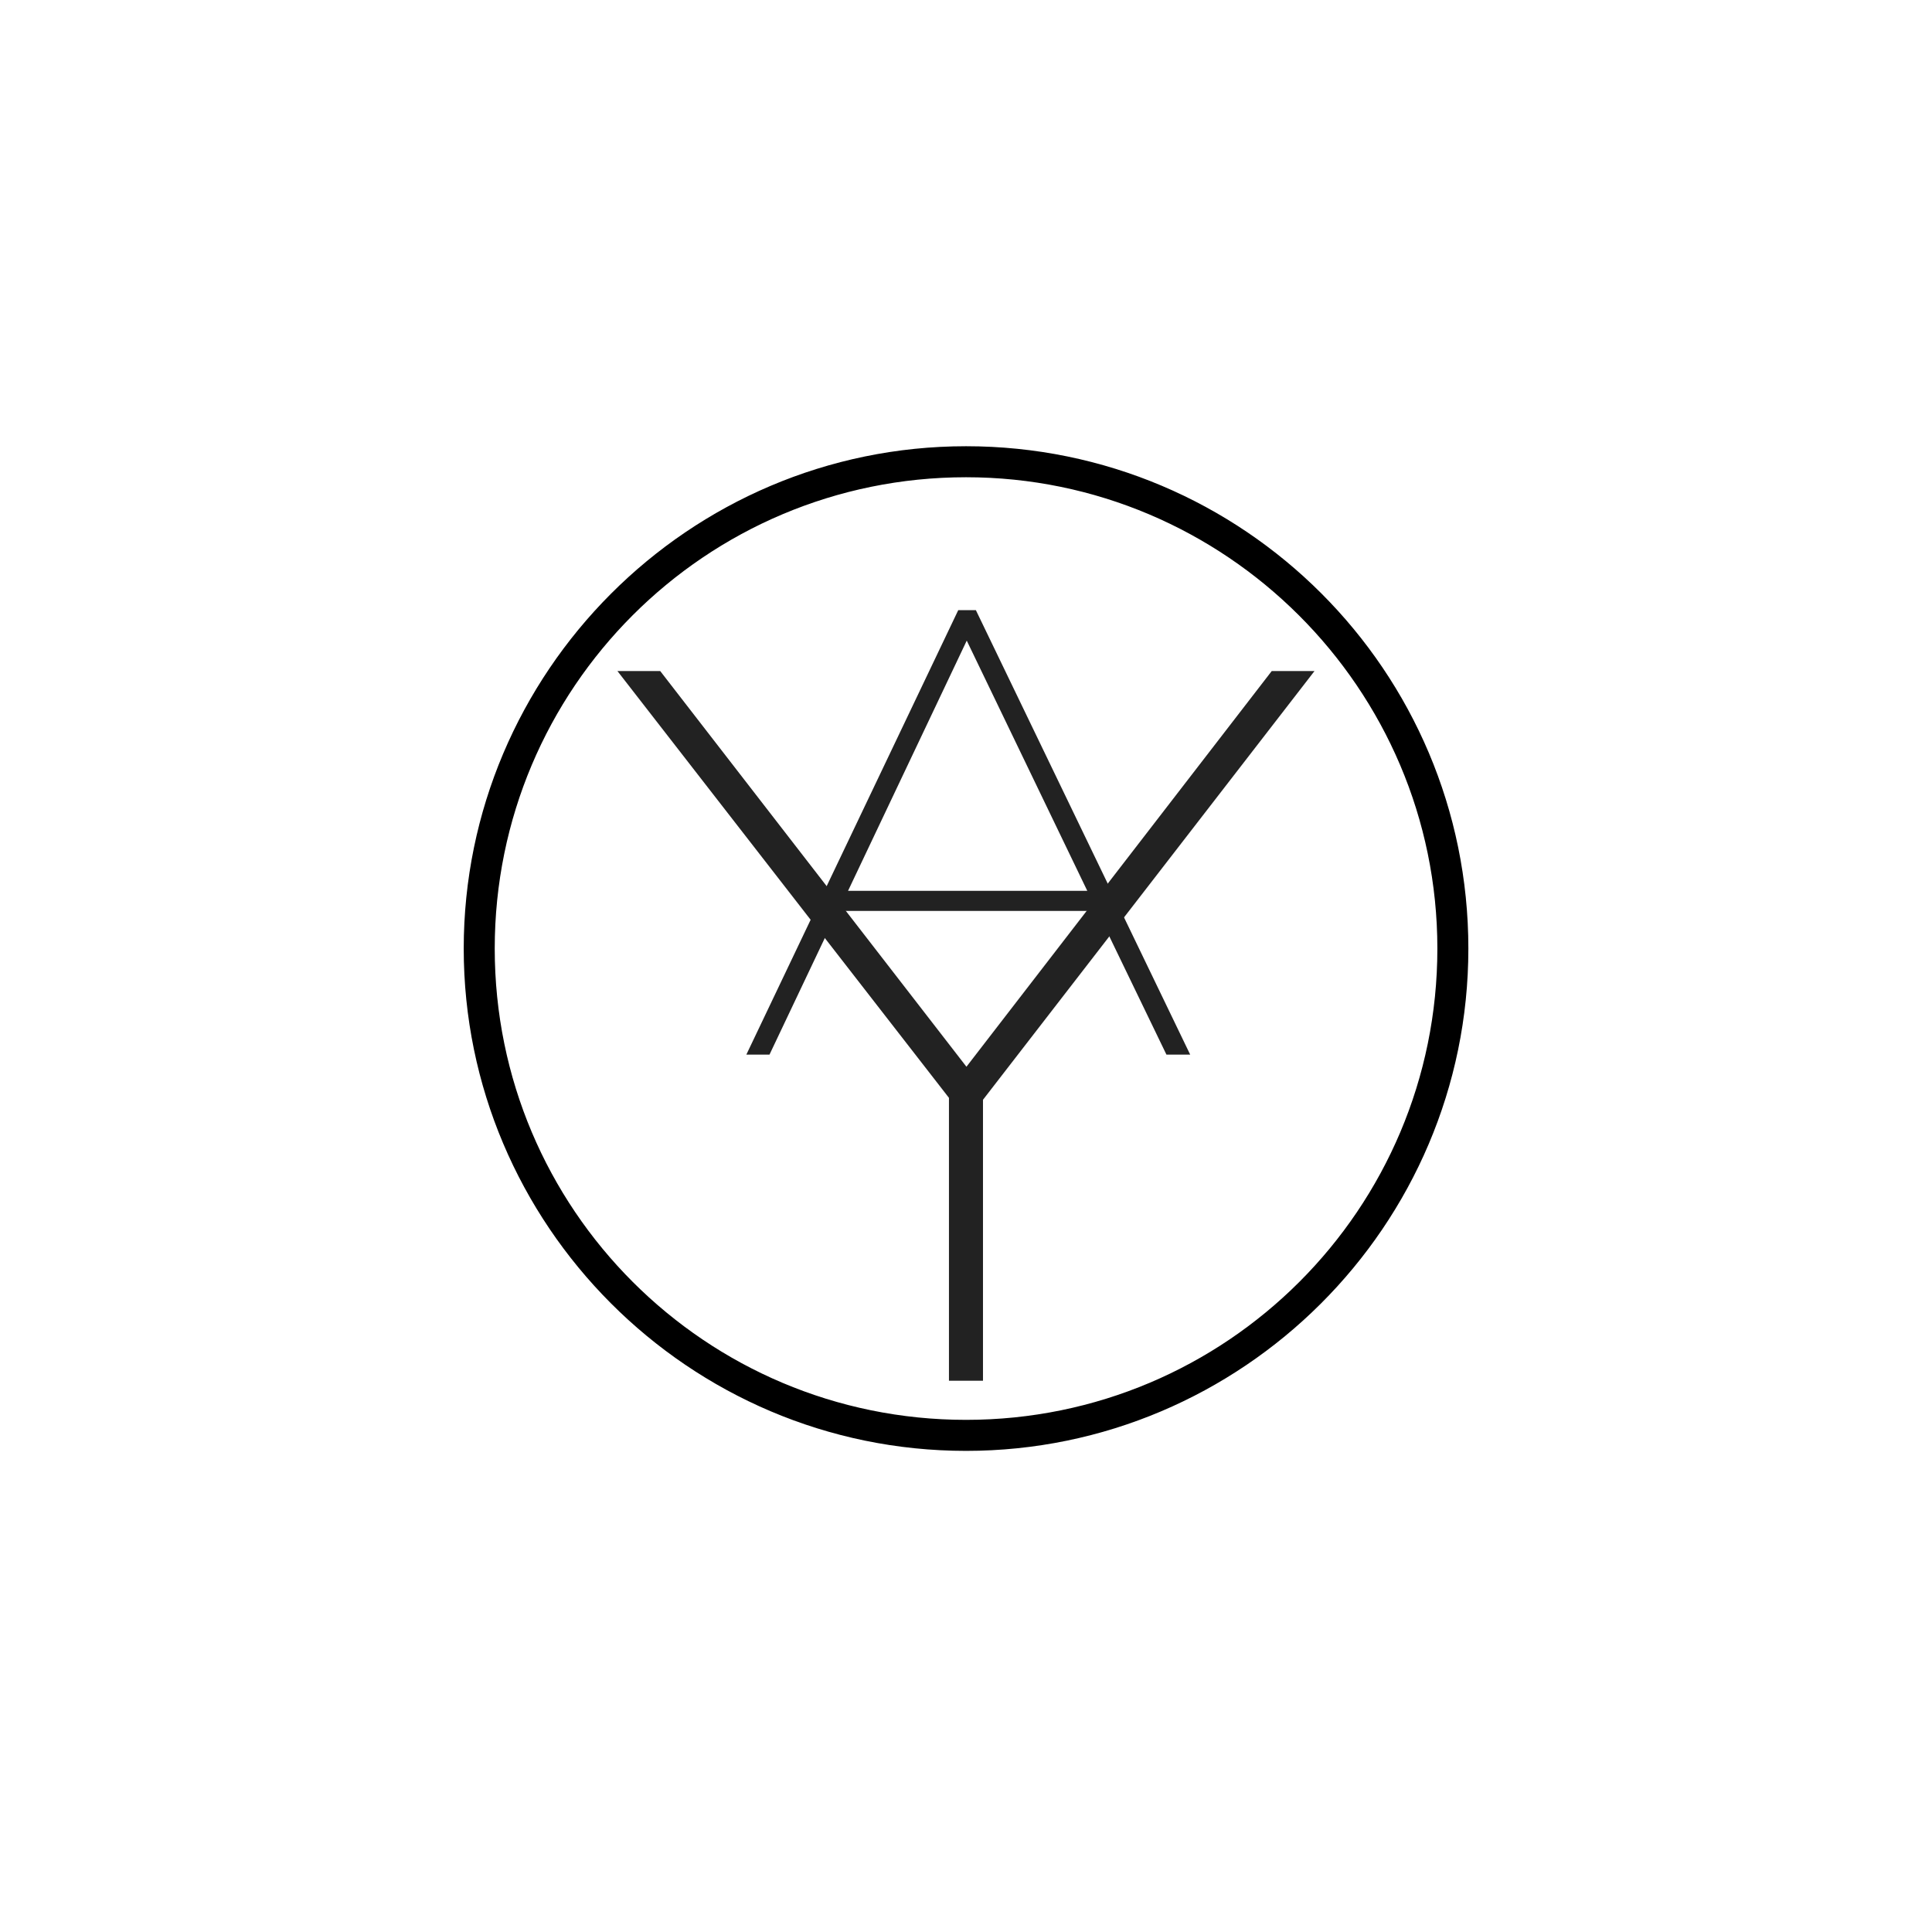 <svg xmlns="http://www.w3.org/2000/svg" xmlns:xlink="http://www.w3.org/1999/xlink" width="500" zoomAndPan="magnify" viewBox="0 0 375 375" height="500" preserveAspectRatio="xMidYMid meet" version="1.0"><defs><g/><clipPath id="6d6d528120"><path d="M 90.008 86.613 L 285.008 86.613 L 285.008 281.613 L 90.008 281.613 Z M 90.008 86.613 " clip-rule="nonzero"/></clipPath></defs><g fill="#222222" fill-opacity="1"><g transform="translate(141.911, 204.704)"><g><path d="M 47.508 -86.27 L 44.082 -86.27 L 2.953 0 L 7.445 0 L 20.68 -27.891 L 71.023 -27.891 L 84.496 0 L 89.105 0 Z M 69.133 -31.789 L 22.691 -31.789 L 45.734 -80.359 Z M 69.133 -31.789 "/></g></g></g><g fill="#222222" fill-opacity="1"><g transform="translate(115.883, 268.002)"><g><path d="M 130.957 -137.75 L 71.703 -60.949 L 12.266 -137.75 L 3.961 -137.75 L 68.309 -54.91 L 68.309 0 L 74.914 0 L 74.914 -54.535 L 139.258 -137.75 Z M 130.957 -137.75 "/></g></g></g><g clip-path="url(#6d6d528120)"><path fill="#000000" d="M 187.508 281.613 C 133.645 281.613 90.008 237.68 90.008 184.113 C 90.008 130.547 133.645 86.613 187.508 86.613 C 241.375 86.613 285.008 130.246 285.008 184.113 C 285.008 237.98 241.074 281.613 187.508 281.613 Z M 187.508 92.633 C 136.953 92.633 96.027 133.559 96.027 184.113 C 96.027 234.668 136.953 275.594 187.508 275.594 C 238.066 275.594 278.992 234.668 278.992 184.113 C 278.992 133.559 237.766 92.633 187.508 92.633 Z M 187.508 92.633 " fill-opacity="1" fill-rule="nonzero"/></g></svg>